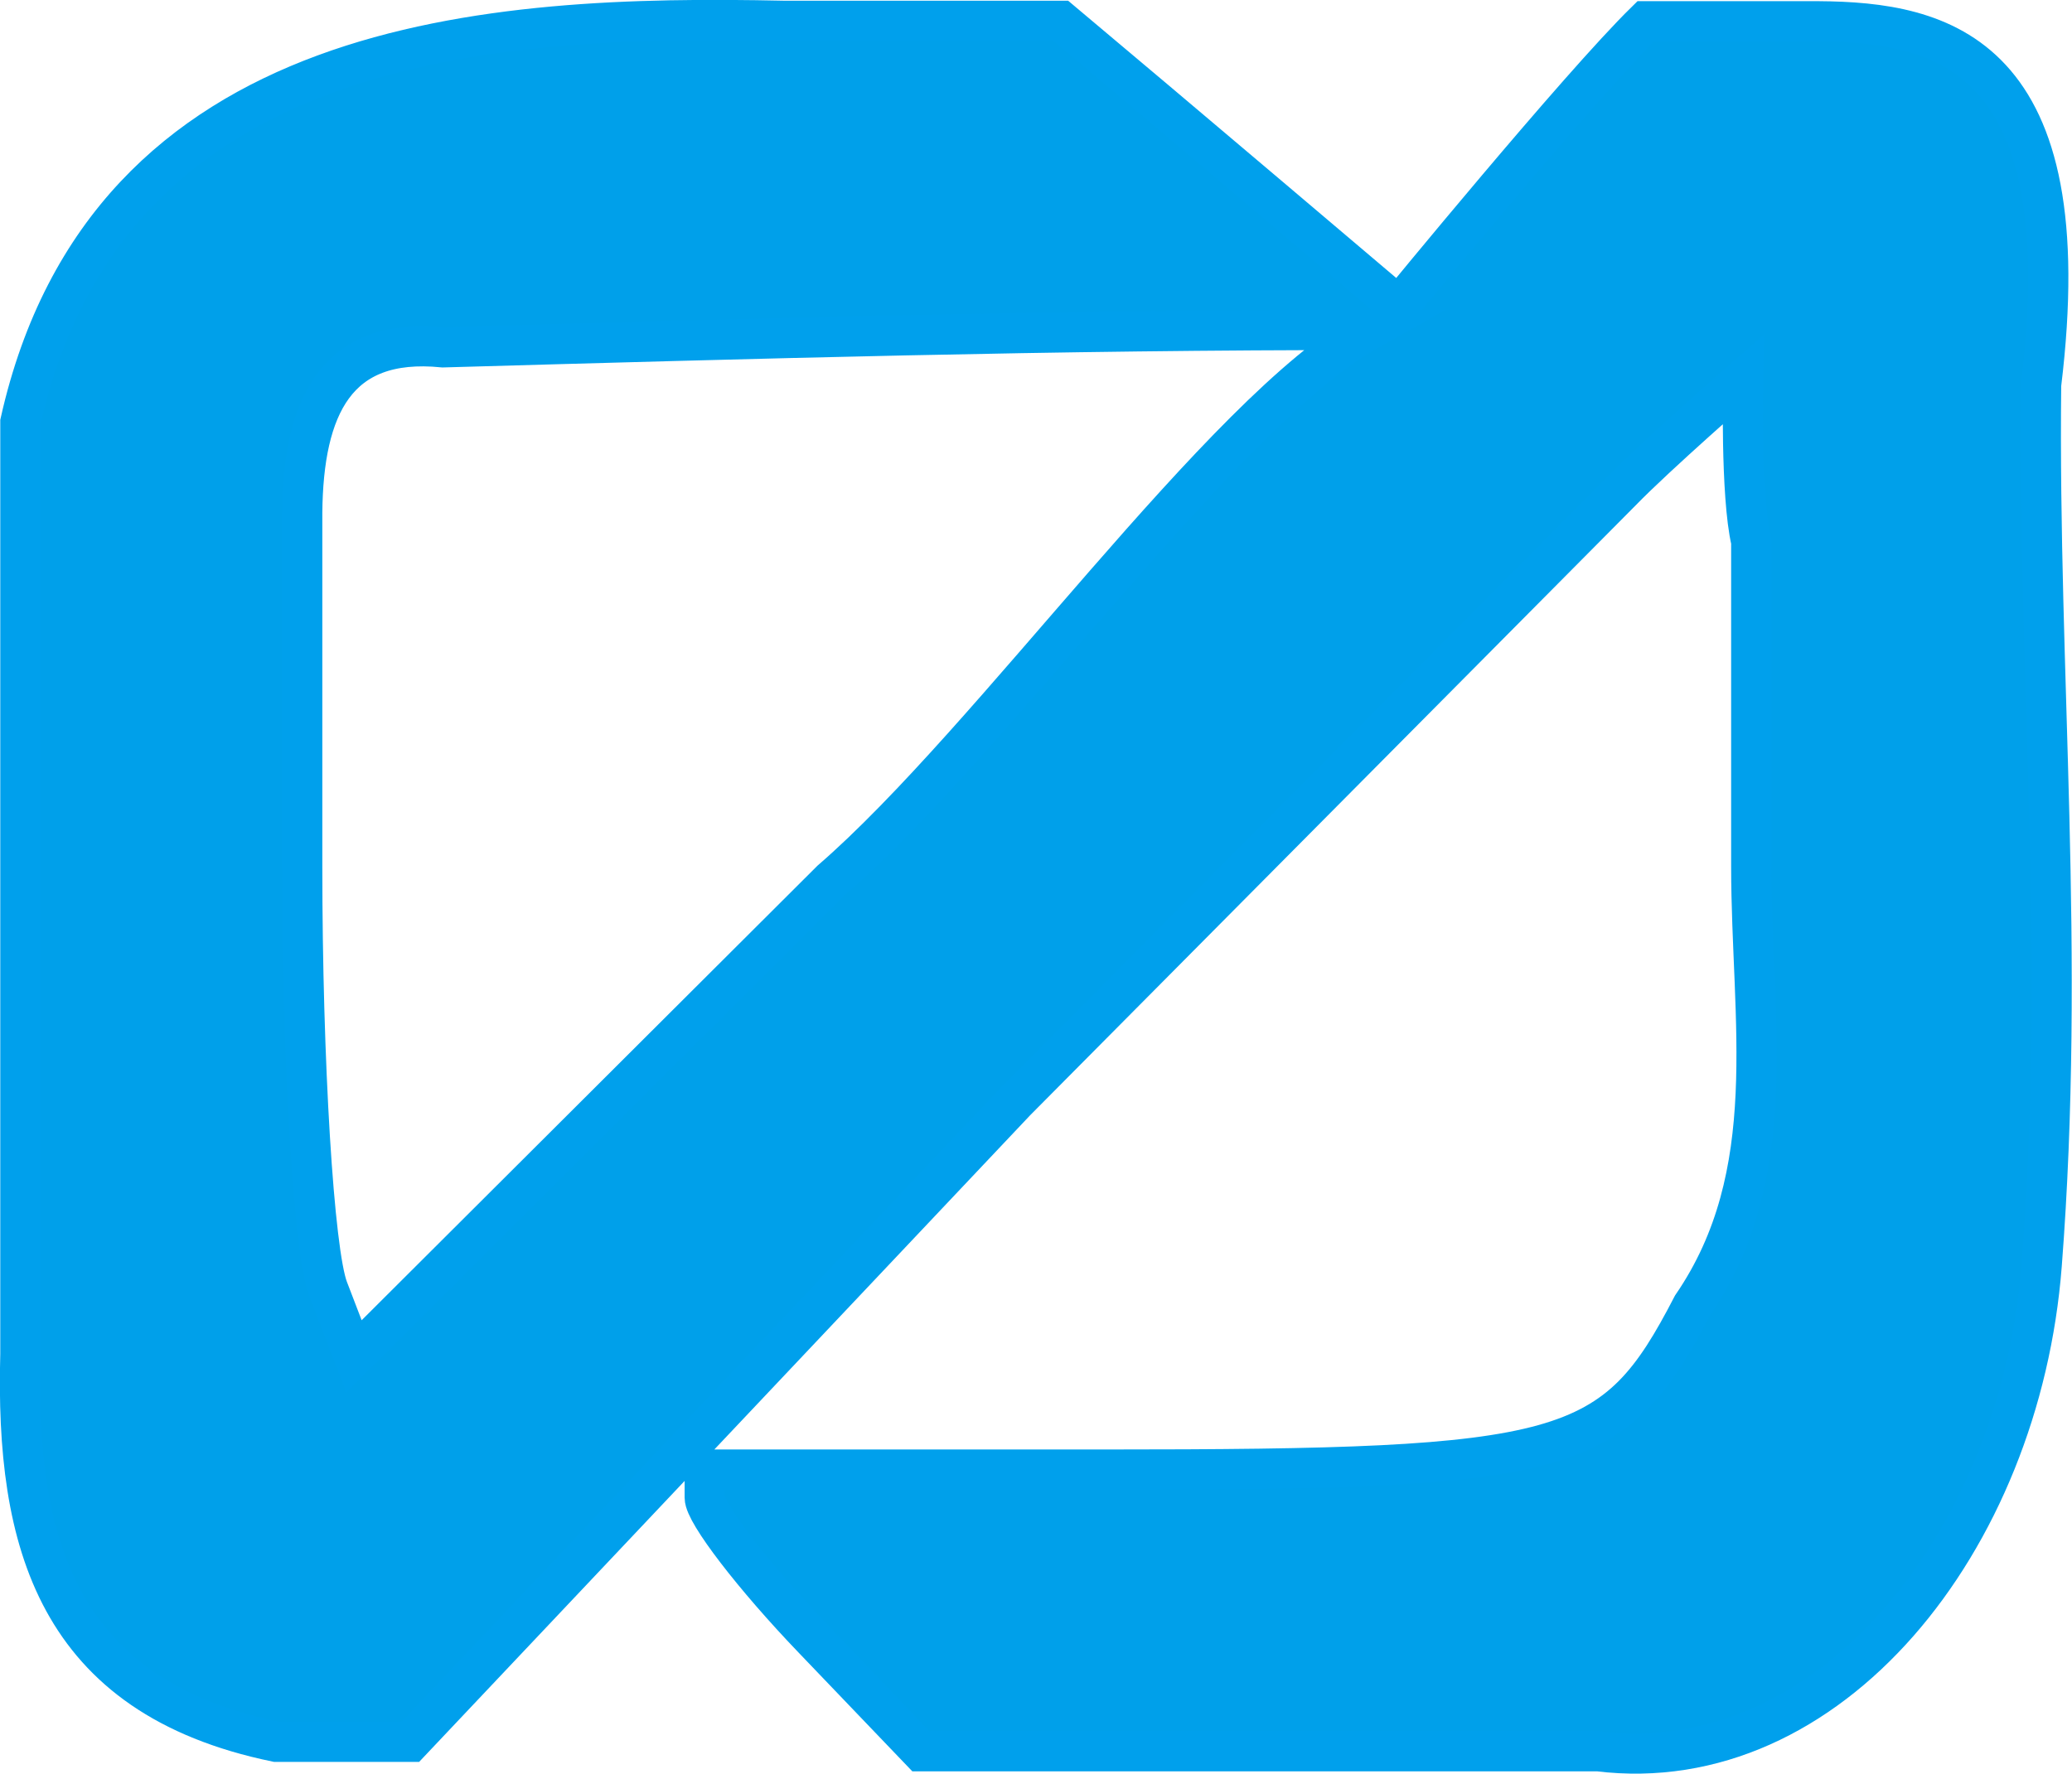 <?xml version="1.0" encoding="UTF-8" standalone="no"?>
<!-- Created with Inkscape (http://www.inkscape.org/) -->

<svg
   width="65.385"
   height="55.988"
   viewBox="0 0 17.3 14.814"
   version="1.1"
   id="svg49952"
   xml:space="preserve"
   inkscape:version="1.2.2 (732a01da63, 2022-12-09)"
   sodipodi:docname="namanGame2.svg"
   inkscape:export-filename="namanGame2.svg"
   inkscape:export-xdpi="96"
   inkscape:export-ydpi="96"
   xmlns:inkscape="http://www.inkscape.org/namespaces/inkscape"
   xmlns:sodipodi="http://sodipodi.sourceforge.net/DTD/sodipodi-0.dtd"
   xmlns="http://www.w3.org/2000/svg"
   xmlns:svg="http://www.w3.org/2000/svg"><sodipodi:namedview
     id="namedview49954"
     pagecolor="#ffffff"
     bordercolor="#000000"
     borderopacity="0.25"
     inkscape:showpageshadow="2"
     inkscape:pageopacity="0.0"
     inkscape:pagecheckerboard="0"
     inkscape:deskcolor="#d1d1d1"
     inkscape:document-units="mm"
     showgrid="false"
     inkscape:zoom="0.5"
     inkscape:cx="892"
     inkscape:cy="518"
     inkscape:window-width="1920"
     inkscape:window-height="974"
     inkscape:window-x="-11"
     inkscape:window-y="-11"
     inkscape:window-maximized="1"
     inkscape:current-layer="layer5" /><defs
     id="defs49949" /><g
     inkscape:label="Layer 1"
     inkscape:groupmode="layer"
     id="layer1"
     transform="translate(-254.13,-114.718)"><g
       id="g3197"><g
         inkscape:groupmode="layer"
         id="layer6"
         inkscape:label="Question Box"
         transform="translate(1.2100501e-4,-2.4599499e-4)"><path
           style="fill:#00a0ea;fill-opacity:1;stroke:#00a0ec;stroke-width:0.336;stroke-opacity:1"
           d="m 260.917,128.402 c -0.497,-0.518 -0.903,-1.048 -0.903,-1.176 v -0.234 h 3.333 c 3.892,0 4.258,-0.102 4.913,-1.368 0.755,-1.101 0.492,-2.388 0.492,-3.667 v -2.716 c -0.091,-0.388 -0.067,-1.354 -0.067,-1.354 0,0 -0.721,0.628 -1.02,0.936 l -5.054,5.092 -5.054,5.35 h -1.123 c -1.836,-0.38 -2.176,-1.669 -2.134,-3.238 v -3.892 -3.892 c 0.724,-3.226 3.929,-3.403 6.367,-3.351 h 2.32 c 0.839,0.703 2.822,2.386 2.822,2.386 0,0 1.502,-1.833 2.062,-2.382 h 1.441 c 1.026,0.007 2.2,0.259 1.86,3.036 -0.027,2.412 0.207,4.743 0.005,7.351 -0.179,2.316 -1.778,4.298 -3.704,4.061 h -2.827 -2.827 z m 4.64,-10.928 c -2.577,-0.002 -5.152,0.072 -7.728,0.145 -0.896,-0.09 -1.168,0.502 -1.176,1.381 v 2.96 c 0,1.628 0.097,3.213 0.216,3.523 l 0.216,0.563 3.985,-3.975 c 1.346,-1.165 3.258,-3.909 4.487,-4.597 z"
           id="path46881"
           sodipodi:nodetypes="cccccccccccccccccccccscccccccccccc"
           inkscape:label="0 number" /></g></g></g></svg>
